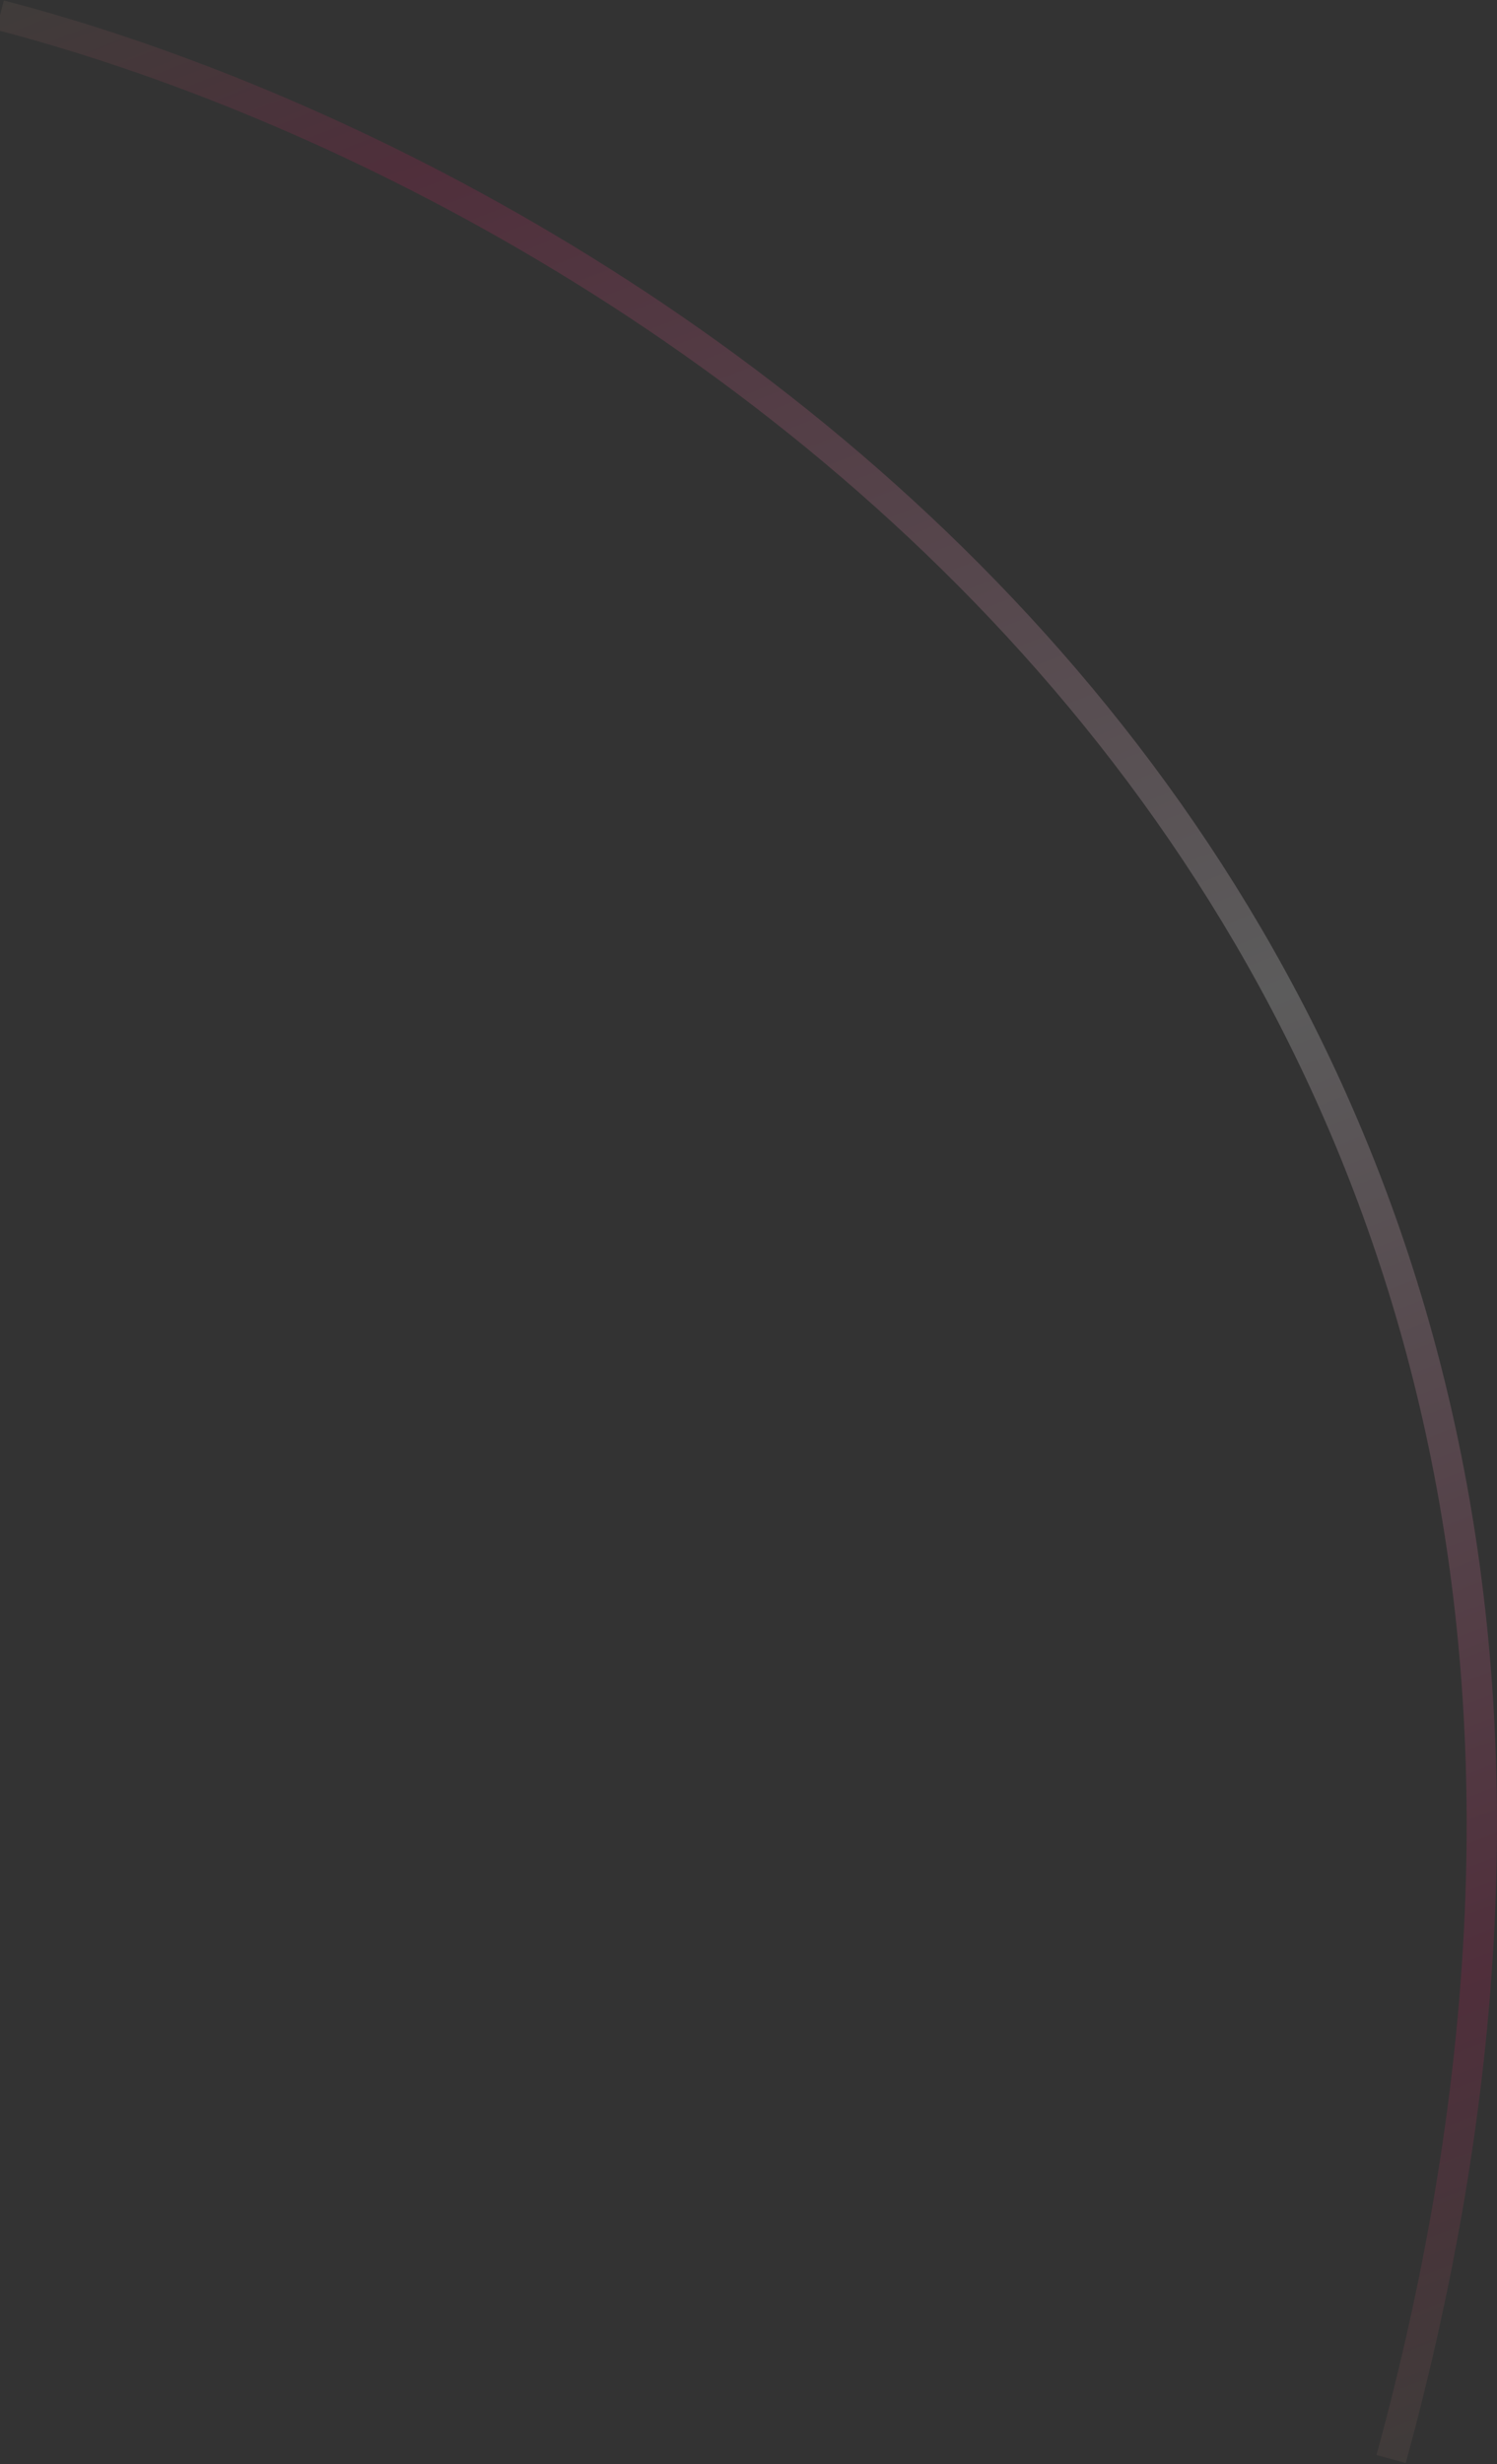 <svg xmlns="http://www.w3.org/2000/svg" width="296" height="487" viewBox="0 0 296 487" fill="none">
<rect x="0" y="0" width="296" height="487" fill="#333333" stroke="none"/>
<path d="M0 3C126.763 35.86 359.243 178.464 275.063 486" stroke="url(#paint0_linear_1_17)" stroke-opacity="0.2" stroke-width="6"/>
<defs>
<linearGradient id="paint0_linear_1_17" x1="-30.768" y1="-31.869" x2="213.487" y2="594.937" gradientUnits="userSpaceOnUse">
<stop stop-color="#378C4E"/>
<stop offset="0.151" stop-color="#C11C5B"/>
<stop offset="0.469" stop-color="white"/>
<stop offset="0.76" stop-color="#C11C5B"/>
<stop offset="0.974" stop-color="#378C4E"/>
</linearGradient>
</defs>
</svg>